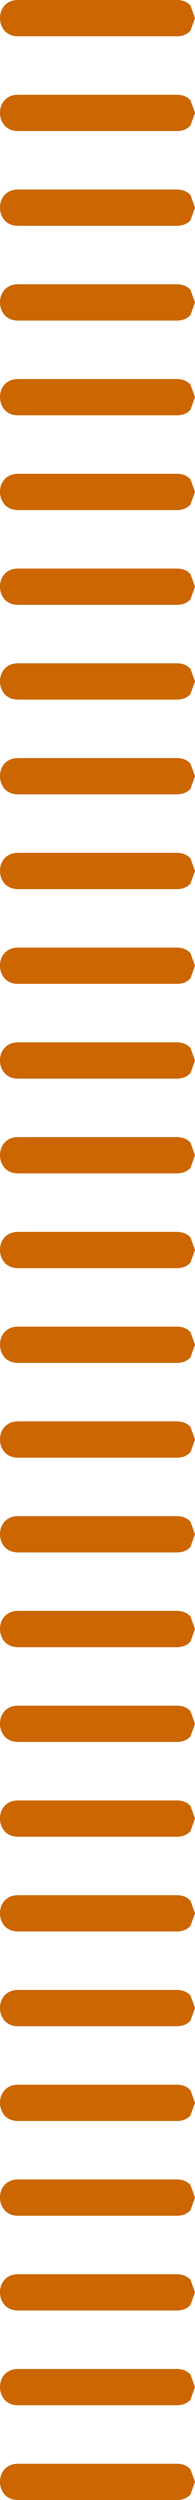 <?xml version="1.0" encoding="UTF-8" standalone="no"?>
<svg xmlns:xlink="http://www.w3.org/1999/xlink" height="248.0px" width="19.35px" xmlns="http://www.w3.org/2000/svg">
  <g transform="matrix(1.0, 0.0, 0.0, 1.0, 11.0, 124.0)">
    <use data-characterId="59" height="3.6" transform="matrix(1.0, 0.0, 0.0, 1.0, -11.0, -67.6)" width="19.35" xlink:href="#sprite0"/>
    <use data-characterId="59" height="3.6" transform="matrix(1.0, 0.0, 0.0, 1.0, -11.0, -58.2)" width="19.35" xlink:href="#sprite0"/>
    <use data-characterId="59" height="3.6" transform="matrix(1.0, 0.0, 0.0, 1.0, -11.0, -48.8)" width="19.35" xlink:href="#sprite0"/>
    <use data-characterId="59" height="3.6" transform="matrix(1.0, 0.0, 0.0, 1.0, -11.0, -39.4)" width="19.35" xlink:href="#sprite0"/>
    <use data-characterId="59" height="3.6" transform="matrix(1.0, 0.0, 0.0, 1.0, -11.0, -30.0)" width="19.35" xlink:href="#sprite0"/>
    <use data-characterId="59" height="3.6" transform="matrix(1.0, 0.0, 0.0, 1.0, -11.0, -20.6)" width="19.35" xlink:href="#sprite0"/>
    <use data-characterId="59" height="3.6" transform="matrix(1.0, 0.0, 0.0, 1.0, -11.0, -124.0)" width="19.35" xlink:href="#sprite0"/>
    <use data-characterId="59" height="3.6" transform="matrix(1.0, 0.0, 0.0, 1.0, -11.0, -114.6)" width="19.35" xlink:href="#sprite0"/>
    <use data-characterId="59" height="3.6" transform="matrix(1.0, 0.0, 0.0, 1.0, -11.0, -105.2)" width="19.35" xlink:href="#sprite0"/>
    <use data-characterId="59" height="3.6" transform="matrix(1.0, 0.0, 0.0, 1.0, -11.0, -95.8)" width="19.35" xlink:href="#sprite0"/>
    <use data-characterId="59" height="3.6" transform="matrix(1.0, 0.0, 0.0, 1.0, -11.0, -86.4)" width="19.35" xlink:href="#sprite0"/>
    <use data-characterId="59" height="3.6" transform="matrix(1.0, 0.0, 0.0, 1.0, -11.0, -77.0)" width="19.35" xlink:href="#sprite0"/>
    <use data-characterId="59" height="3.6" transform="matrix(1.0, 0.0, 0.0, 1.0, -11.0, -1.8)" width="19.35" xlink:href="#sprite0"/>
    <use data-characterId="59" height="3.6" transform="matrix(1.0, 0.0, 0.0, 1.0, -11.0, 7.6)" width="19.35" xlink:href="#sprite0"/>
    <use data-characterId="59" height="3.6" transform="matrix(1.0, 0.0, 0.0, 1.0, -11.0, 17.0)" width="19.35" xlink:href="#sprite0"/>
    <use data-characterId="59" height="3.6" transform="matrix(1.0, 0.0, 0.0, 1.0, -11.0, 45.2)" width="19.35" xlink:href="#sprite0"/>
    <use data-characterId="59" height="3.6" transform="matrix(1.0, 0.0, 0.0, 1.0, -11.0, 64.0)" width="19.35" xlink:href="#sprite0"/>
    <use data-characterId="59" height="3.6" transform="matrix(1.0, 0.0, 0.0, 1.0, -11.0, 82.8)" width="19.35" xlink:href="#sprite0"/>
    <use data-characterId="59" height="3.6" transform="matrix(1.0, 0.0, 0.0, 1.0, -11.0, -11.2)" width="19.35" xlink:href="#sprite0"/>
    <use data-characterId="59" height="3.6" transform="matrix(1.0, 0.0, 0.0, 1.0, -11.0, 26.4)" width="19.35" xlink:href="#sprite0"/>
    <use data-characterId="59" height="3.6" transform="matrix(1.0, 0.0, 0.0, 1.0, -11.0, 54.6)" width="19.35" xlink:href="#sprite0"/>
    <use data-characterId="59" height="3.6" transform="matrix(1.0, 0.0, 0.0, 1.0, -11.0, 73.4)" width="19.35" xlink:href="#sprite0"/>
    <use data-characterId="59" height="3.6" transform="matrix(1.0, 0.0, 0.0, 1.0, -11.0, 92.2)" width="19.35" xlink:href="#sprite0"/>
    <use data-characterId="59" height="3.6" transform="matrix(1.0, 0.0, 0.0, 1.0, -11.0, 101.6)" width="19.35" xlink:href="#sprite0"/>
    <use data-characterId="59" height="3.6" transform="matrix(1.0, 0.0, 0.0, 1.0, -11.0, 111.0)" width="19.35" xlink:href="#sprite0"/>
    <use data-characterId="59" height="3.6" transform="matrix(1.0, 0.0, 0.0, 1.0, -11.0, 120.4)" width="19.35" xlink:href="#sprite0"/>
    <use data-characterId="59" height="3.6" transform="matrix(1.0, 0.0, 0.0, 1.0, -11.0, 35.8)" width="19.35" xlink:href="#sprite0"/>
  </g>
  <defs>
    <g id="sprite0" transform="matrix(1.0, 0.0, 0.0, 1.0, 11.0, 1.8)">
      <use data-characterId="58" height="3.6" transform="matrix(1.0, 0.0, 0.0, 1.0, -11.0, -1.8)" width="19.35" xlink:href="#shape0"/>
    </g>
    <g id="shape0" transform="matrix(1.0, 0.0, 0.0, 1.0, 11.0, 1.8)">
      <path d="M7.9 -1.25 L8.35 0.0 7.9 1.25 Q7.4 1.8 6.55 1.8 L-9.2 1.8 Q-10.05 1.8 -10.55 1.25 -11.0 0.7 -11.0 0.0 -11.0 -0.75 -10.55 -1.25 -10.05 -1.8 -9.2 -1.8 L6.55 -1.8 Q7.4 -1.8 7.9 -1.25" fill="#cc6600" fill-rule="evenodd" stroke="none"/>
    </g>
  </defs>
</svg>

